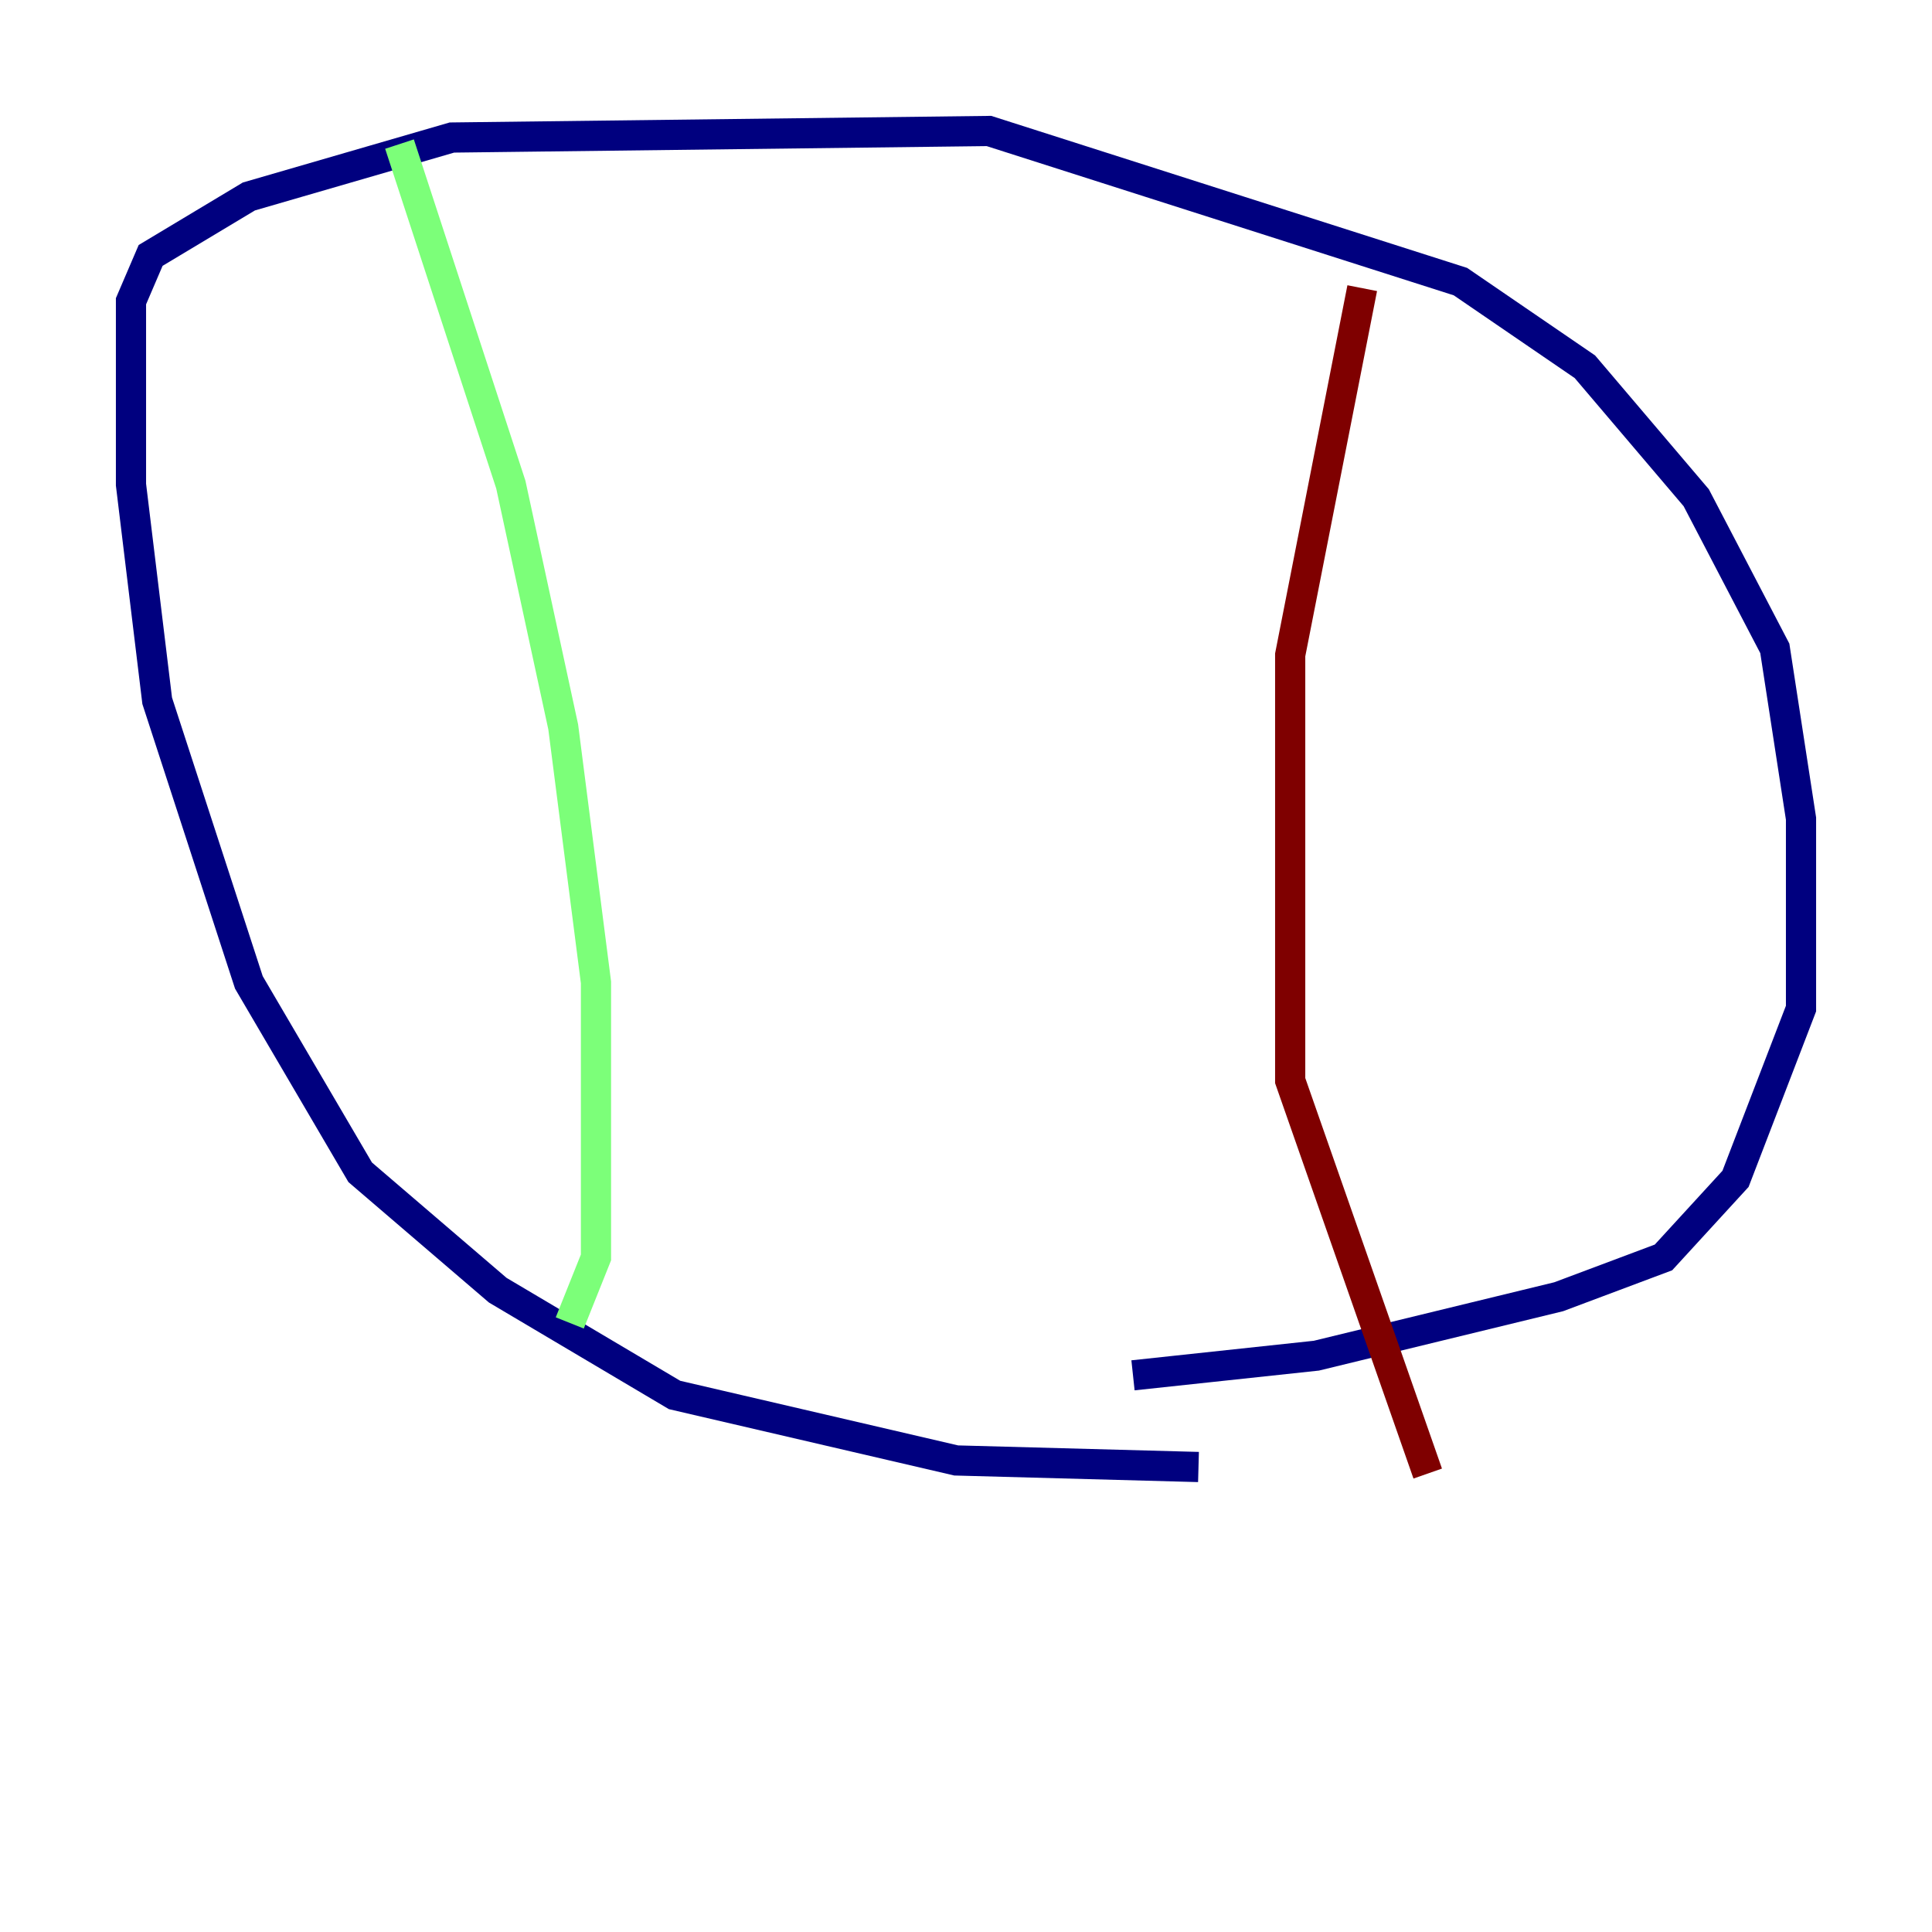 <?xml version="1.0" encoding="utf-8" ?>
<svg baseProfile="tiny" height="128" version="1.2" viewBox="0,0,128,128" width="128" xmlns="http://www.w3.org/2000/svg" xmlns:ev="http://www.w3.org/2001/xml-events" xmlns:xlink="http://www.w3.org/1999/xlink"><defs /><polyline fill="none" points="79.403,97.193 63.349,96.759 44.691,92.42 32.976,85.478 23.864,77.668 16.488,65.085 10.414,46.427 8.678,32.108 8.678,19.959 9.98,16.922 16.488,13.017 29.939,9.112 65.519,8.678 96.759,18.658 105.003,24.298 112.38,32.976 117.586,42.956 119.322,54.237 119.322,66.82 114.983,78.102 110.21,83.308 103.268,85.912 87.214,89.817 75.064,91.119" stroke="#00007f" stroke-width="2" /><polyline fill="none" points="26.468,9.546 33.844,32.108 37.315,48.163 39.485,65.085 39.485,83.308 37.749,87.647" stroke="#7cff79" stroke-width="2" /><polyline fill="none" points="90.251,19.091 85.478,43.39 85.478,71.593 94.59,97.627" stroke="#7f0000" stroke-width="2" /></svg>